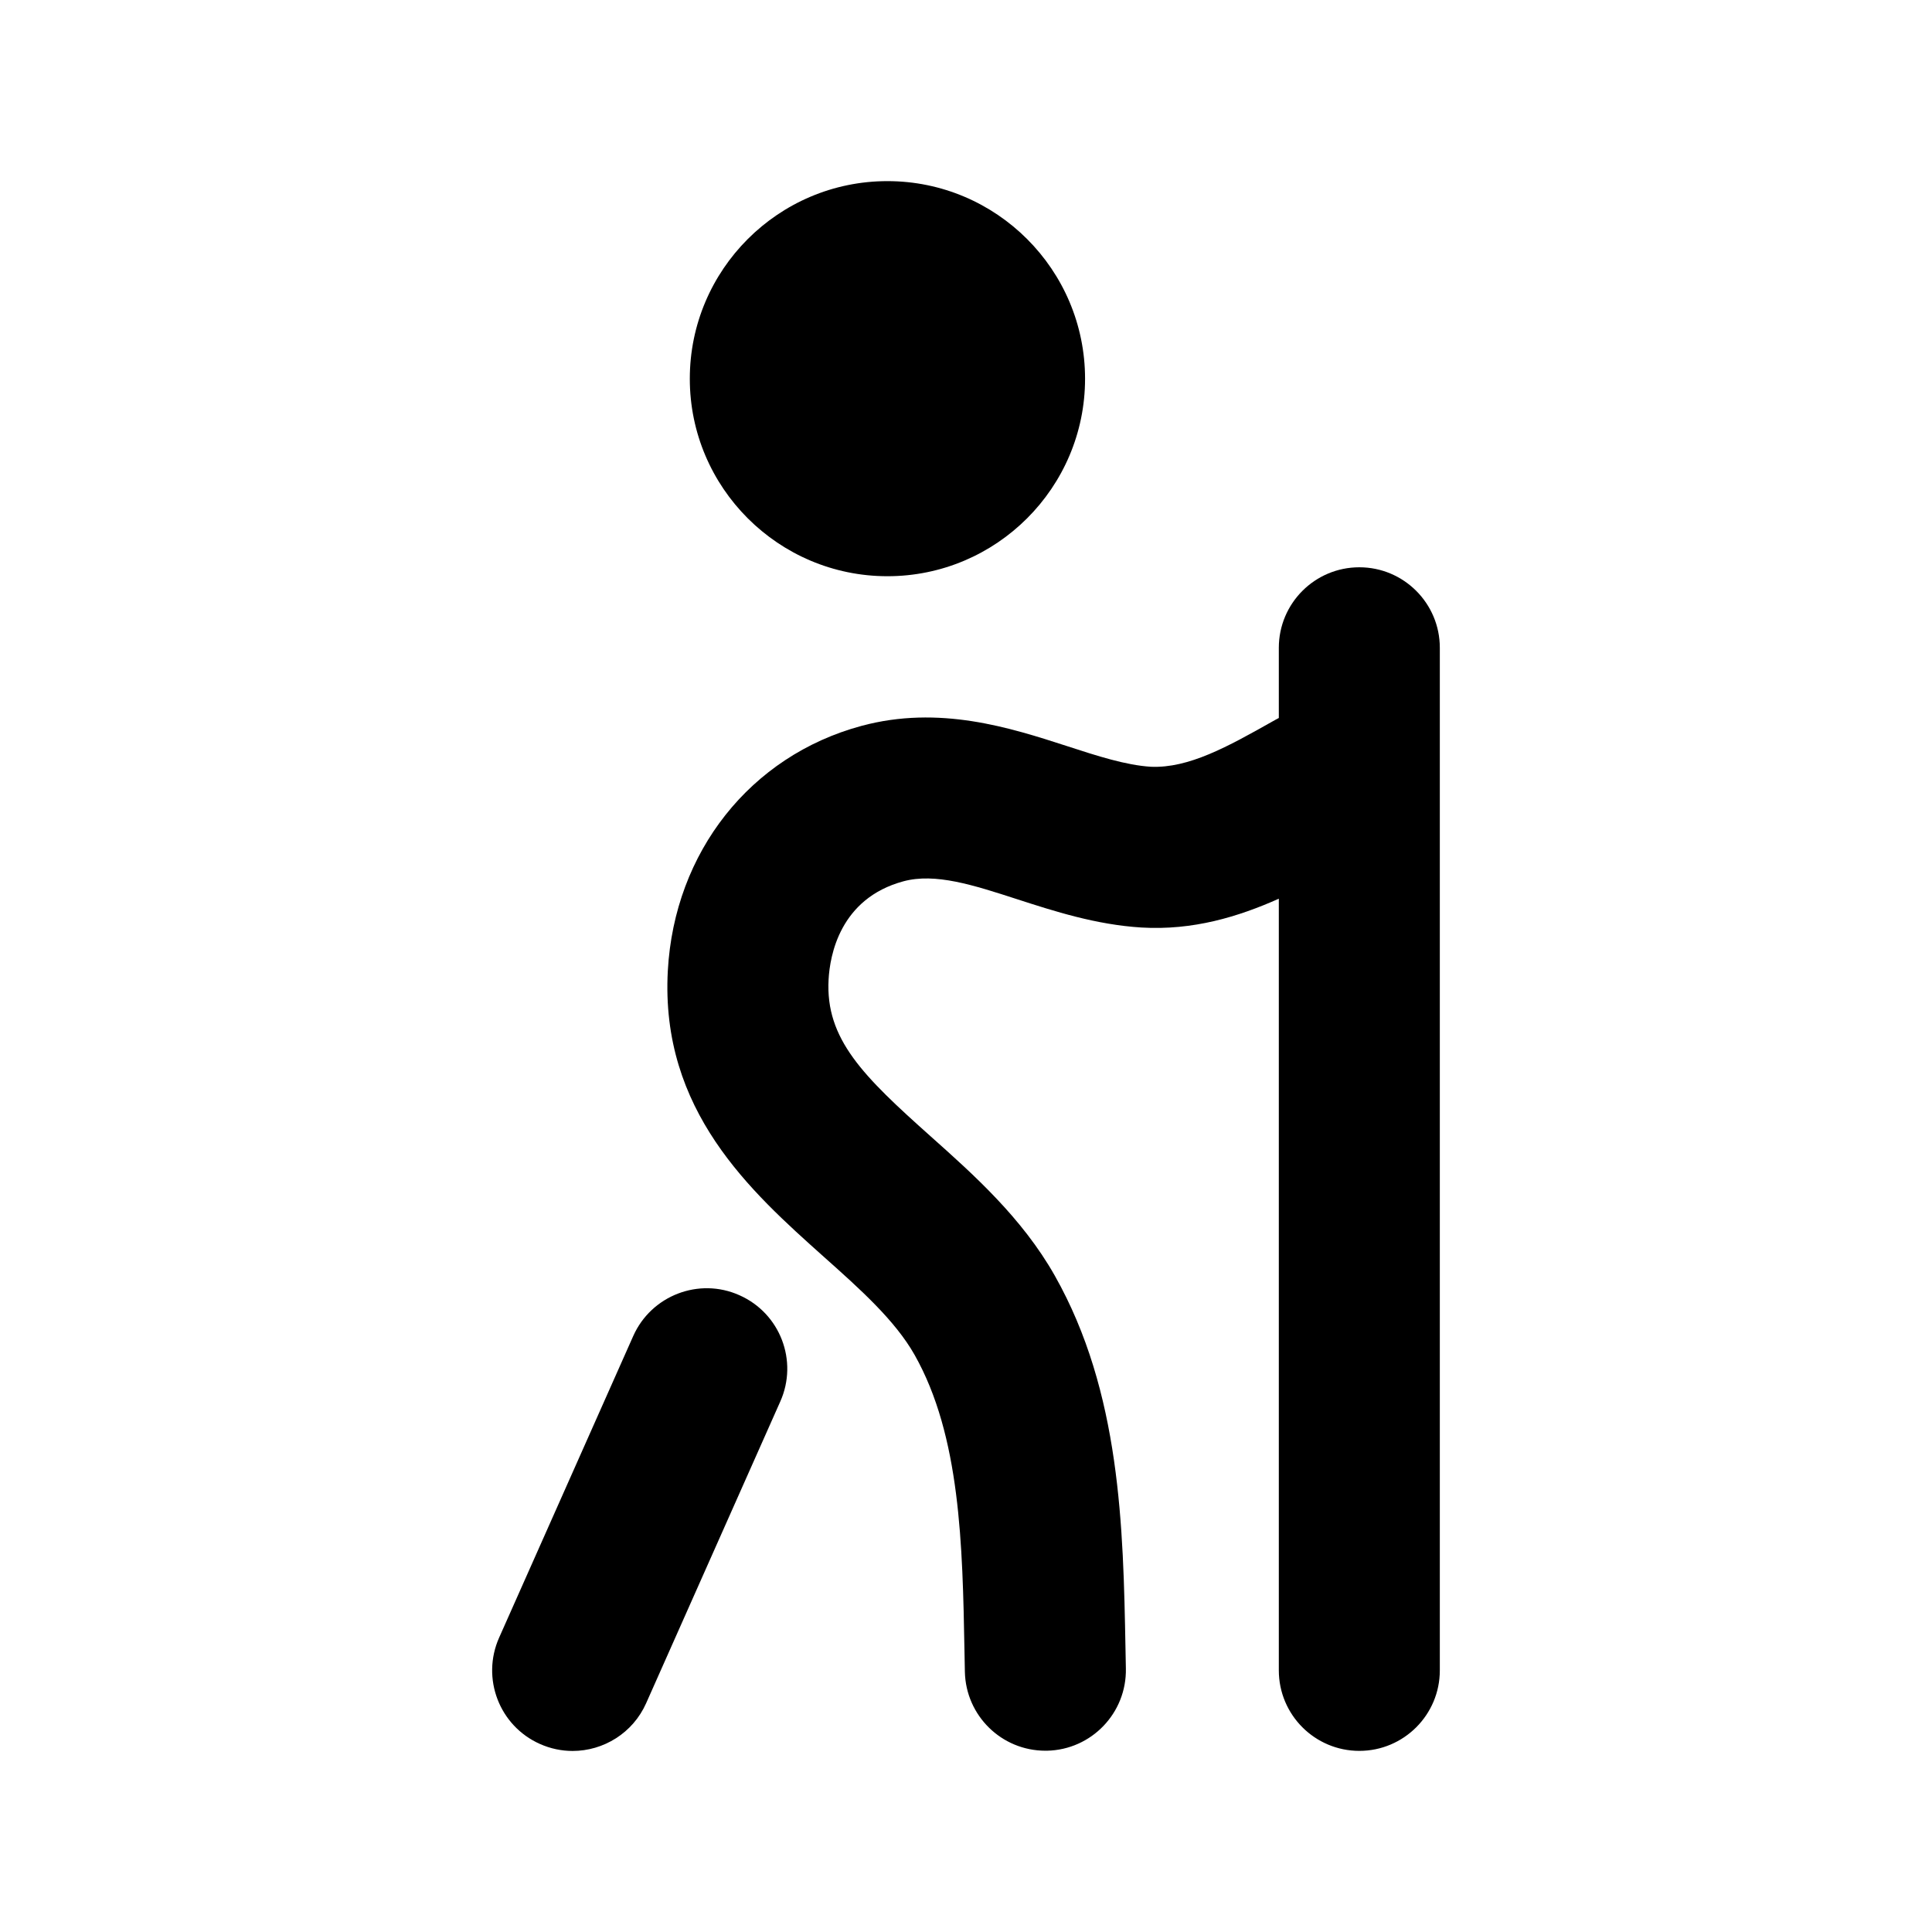 <svg width="24" height="24" viewBox="0 0 24 24" fill="none" xmlns="http://www.w3.org/2000/svg">
<path fill-rule="evenodd" clip-rule="evenodd" d="M9.186 16.09C8.683 15.864 8.09 16.093 7.866 16.597L6.2 20.344C5.976 20.849 6.203 21.44 6.707 21.664C6.839 21.723 6.978 21.751 7.113 21.751C7.496 21.751 7.862 21.529 8.027 21.157L9.693 17.41C9.918 16.905 9.691 16.314 9.186 16.09Z" fill="black"/>
<path fill-rule="evenodd" clip-rule="evenodd" d="M11.024 7.158C12.378 7.158 13.479 6.057 13.479 4.705C13.479 3.351 12.378 2.25 11.024 2.25C9.67 2.25 8.569 3.351 8.569 4.705C8.569 6.057 9.67 7.158 11.024 7.158Z" fill="black"/>
<path fill-rule="evenodd" clip-rule="evenodd" d="M16.886 7.047C16.334 7.047 15.886 7.495 15.886 8.047V8.919C15.861 8.933 15.836 8.945 15.811 8.96C15.249 9.277 14.766 9.545 14.297 9.525C13.988 9.506 13.631 9.391 13.254 9.268C12.547 9.039 11.667 8.756 10.699 9.018C9.321 9.391 8.378 10.584 8.296 12.057C8.2 13.796 9.326 14.801 10.231 15.61C10.688 16.017 11.119 16.403 11.361 16.83C11.931 17.838 11.957 19.193 11.981 20.503L11.986 20.768C11.998 21.314 12.443 21.748 12.986 21.748H13.007C13.559 21.736 13.997 21.279 13.986 20.727L13.981 20.465C13.953 18.979 13.922 17.294 13.102 15.845C12.698 15.131 12.095 14.592 11.563 14.118C10.724 13.369 10.252 12.909 10.293 12.168C10.309 11.872 10.432 11.162 11.222 10.948C11.619 10.841 12.091 10.994 12.637 11.171C13.095 11.319 13.614 11.487 14.179 11.522C14.822 11.56 15.383 11.388 15.886 11.164V20.75C15.886 21.302 16.334 21.75 16.886 21.75C17.438 21.75 17.886 21.302 17.886 20.75V8.047C17.886 7.495 17.438 7.047 16.886 7.047Z" fill="black"/>
</svg>